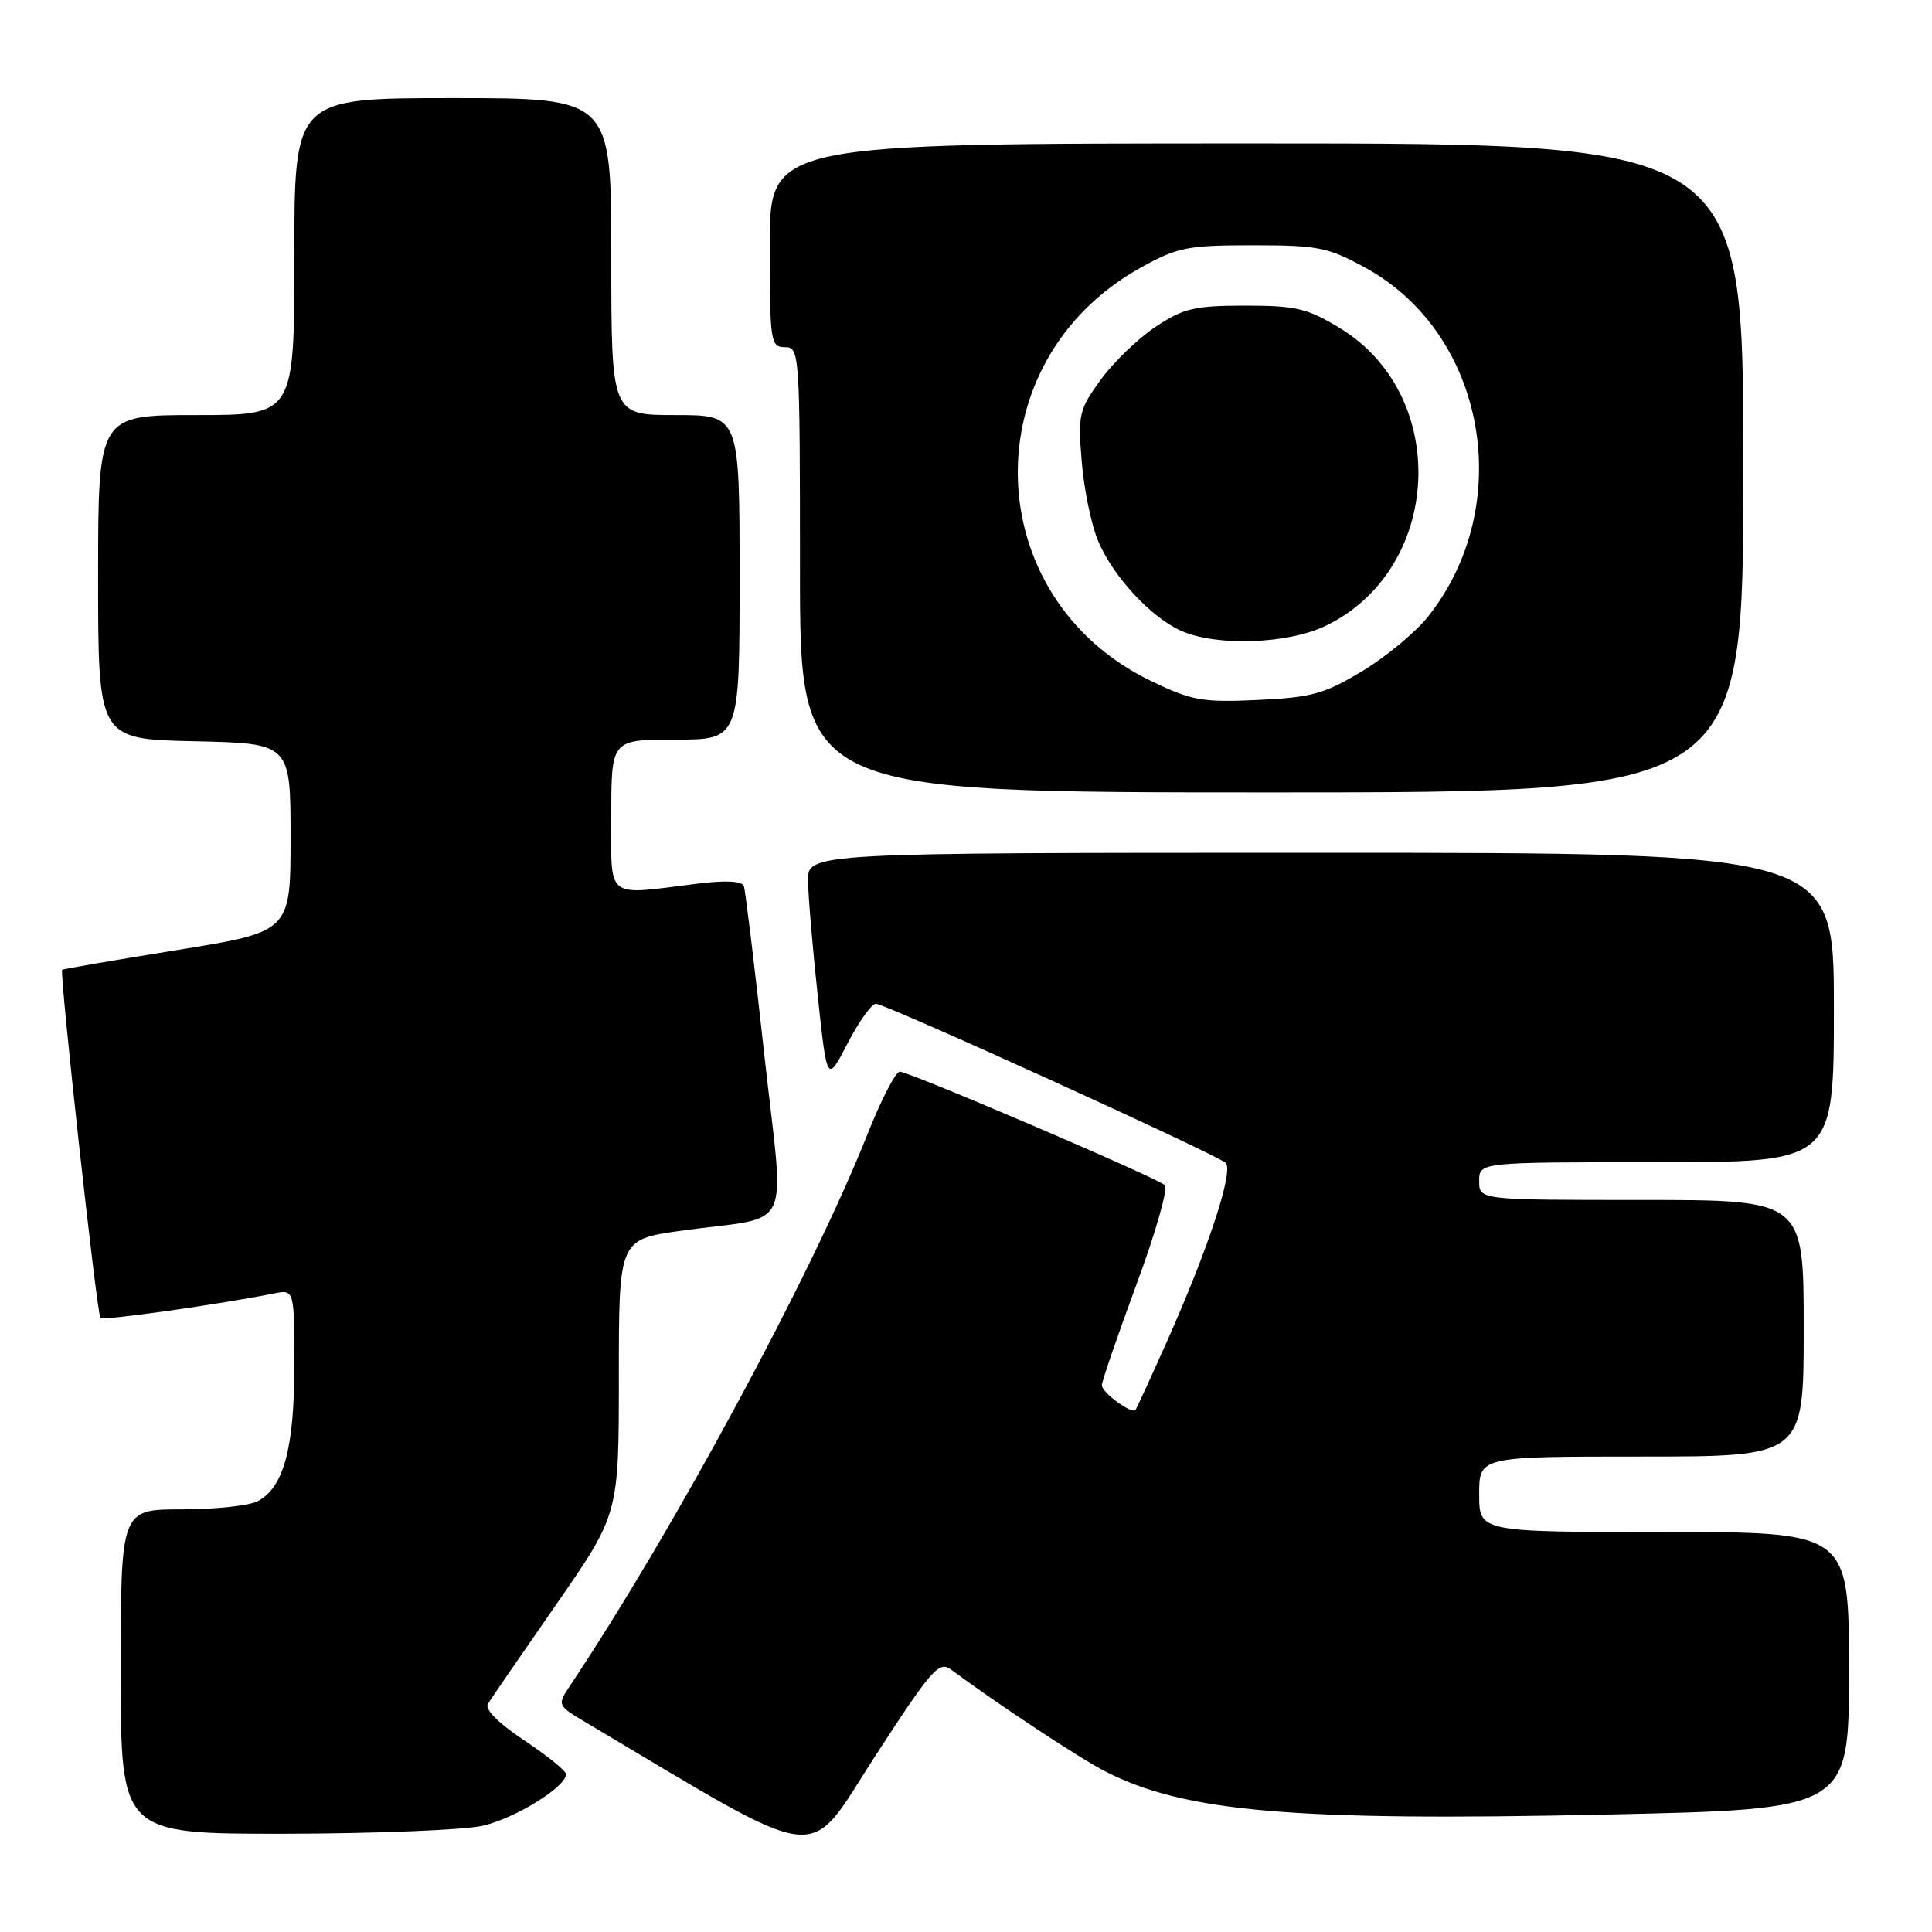 <?xml version="1.0" encoding="UTF-8" standalone="no"?>
<!DOCTYPE svg PUBLIC "-//W3C//DTD SVG 1.1//EN" "http://www.w3.org/Graphics/SVG/1.1/DTD/svg11.dtd" >
<svg xmlns="http://www.w3.org/2000/svg" xmlns:xlink="http://www.w3.org/1999/xlink" version="1.1" viewBox="0 0 256 256">
 <g >
 <path fill="currentColor"
d=" M 125.99 221.21 C 132.44 225.98 143.13 233.03 146.51 234.75 C 157.04 240.11 171.36 241.34 212.75 240.44 C 245.00 239.74 245.00 239.74 245.00 221.37 C 245.00 203.00 245.00 203.00 220.50 203.00 C 196.00 203.00 196.00 203.00 196.00 198.00 C 196.00 193.00 196.00 193.00 217.50 193.00 C 239.00 193.00 239.00 193.00 239.00 176.00 C 239.00 159.00 239.00 159.00 217.50 159.00 C 196.00 159.00 196.00 159.00 196.00 156.50 C 196.00 154.00 196.00 154.00 219.50 154.00 C 243.00 154.00 243.00 154.00 243.00 133.50 C 243.00 113.00 243.00 113.00 175.00 113.00 C 107.00 113.00 107.00 113.00 107.07 116.75 C 107.10 118.81 107.68 125.67 108.36 132.00 C 109.59 143.50 109.59 143.50 112.31 138.25 C 113.81 135.36 115.50 133.00 116.06 133.00 C 117.32 133.00 161.14 152.94 162.40 154.08 C 163.51 155.09 160.17 165.28 154.74 177.50 C 152.53 182.45 150.61 186.64 150.46 186.82 C 149.96 187.42 146.00 184.52 146.00 183.56 C 146.00 183.03 148.07 177.02 150.59 170.19 C 153.12 163.37 154.81 157.45 154.34 157.03 C 153.19 156.00 120.49 142.00 119.23 142.00 C 118.68 142.00 116.76 145.71 114.96 150.25 C 107.70 168.60 89.35 202.64 75.62 223.23 C 73.80 225.95 73.80 225.95 77.63 228.23 C 109.95 247.42 106.67 247.02 115.86 232.86 C 123.40 221.22 124.42 220.05 125.99 221.21 Z  M 63.98 241.92 C 68.29 240.93 75.00 236.77 75.00 235.09 C 75.00 234.65 72.51 232.63 69.46 230.61 C 66.04 228.33 64.20 226.49 64.64 225.78 C 65.03 225.14 69.10 219.23 73.68 212.63 C 82.00 200.64 82.00 200.64 82.00 182.43 C 82.00 164.23 82.00 164.23 90.25 163.08 C 105.41 160.97 103.95 164.06 101.27 139.71 C 99.99 128.05 98.77 118.02 98.57 117.44 C 98.33 116.73 96.22 116.62 92.35 117.10 C 80.06 118.63 81.00 119.39 81.00 108.00 C 81.00 98.00 81.00 98.00 89.50 98.00 C 98.00 98.00 98.00 98.00 98.00 76.50 C 98.00 55.00 98.00 55.00 89.50 55.00 C 81.00 55.00 81.00 55.00 81.00 34.00 C 81.00 13.00 81.00 13.00 60.00 13.00 C 39.00 13.00 39.00 13.00 39.00 34.00 C 39.00 55.00 39.00 55.00 26.00 55.00 C 13.00 55.00 13.00 55.00 13.00 76.47 C 13.00 97.94 13.00 97.94 25.75 98.22 C 38.50 98.50 38.50 98.50 38.50 110.98 C 38.50 123.46 38.50 123.46 23.50 125.88 C 15.25 127.21 8.38 128.39 8.24 128.50 C 7.85 128.78 12.84 174.17 13.31 174.65 C 13.68 175.01 29.45 172.78 36.25 171.40 C 39.00 170.84 39.00 170.84 39.00 180.95 C 39.00 191.88 37.60 197.08 34.15 198.92 C 33.04 199.51 28.50 200.00 24.07 200.00 C 16.00 200.00 16.00 200.00 16.00 221.50 C 16.00 243.00 16.00 243.00 37.75 242.98 C 49.71 242.96 61.52 242.49 63.98 241.92 Z  M 231.00 62.00 C 231.00 19.00 231.00 19.00 166.50 19.00 C 102.00 19.00 102.00 19.00 102.00 32.50 C 102.00 45.33 102.10 46.00 104.00 46.00 C 105.95 46.00 106.00 46.67 106.00 75.50 C 106.00 105.00 106.00 105.00 168.50 105.00 C 231.00 105.00 231.00 105.00 231.00 62.00 Z  M 152.49 90.22 C 129.59 79.15 128.84 47.82 151.18 35.45 C 156.02 32.76 157.35 32.50 166.00 32.50 C 174.67 32.50 175.97 32.76 180.96 35.50 C 196.91 44.25 200.96 66.96 189.21 81.72 C 187.55 83.80 183.63 87.05 180.50 88.93 C 175.49 91.95 173.80 92.42 166.65 92.75 C 159.28 93.09 157.92 92.84 152.49 90.22 Z  M 175.69 82.91 C 191.13 75.43 192.23 52.45 177.58 43.50 C 173.24 40.86 171.75 40.50 165.01 40.50 C 158.32 40.50 156.83 40.85 153.17 43.27 C 150.87 44.79 147.59 47.94 145.89 50.27 C 142.98 54.25 142.82 54.90 143.33 61.12 C 143.62 64.75 144.59 69.48 145.48 71.62 C 147.45 76.34 152.45 81.76 156.50 83.58 C 161.19 85.68 170.65 85.35 175.69 82.91 Z "/>
</g>
</svg>